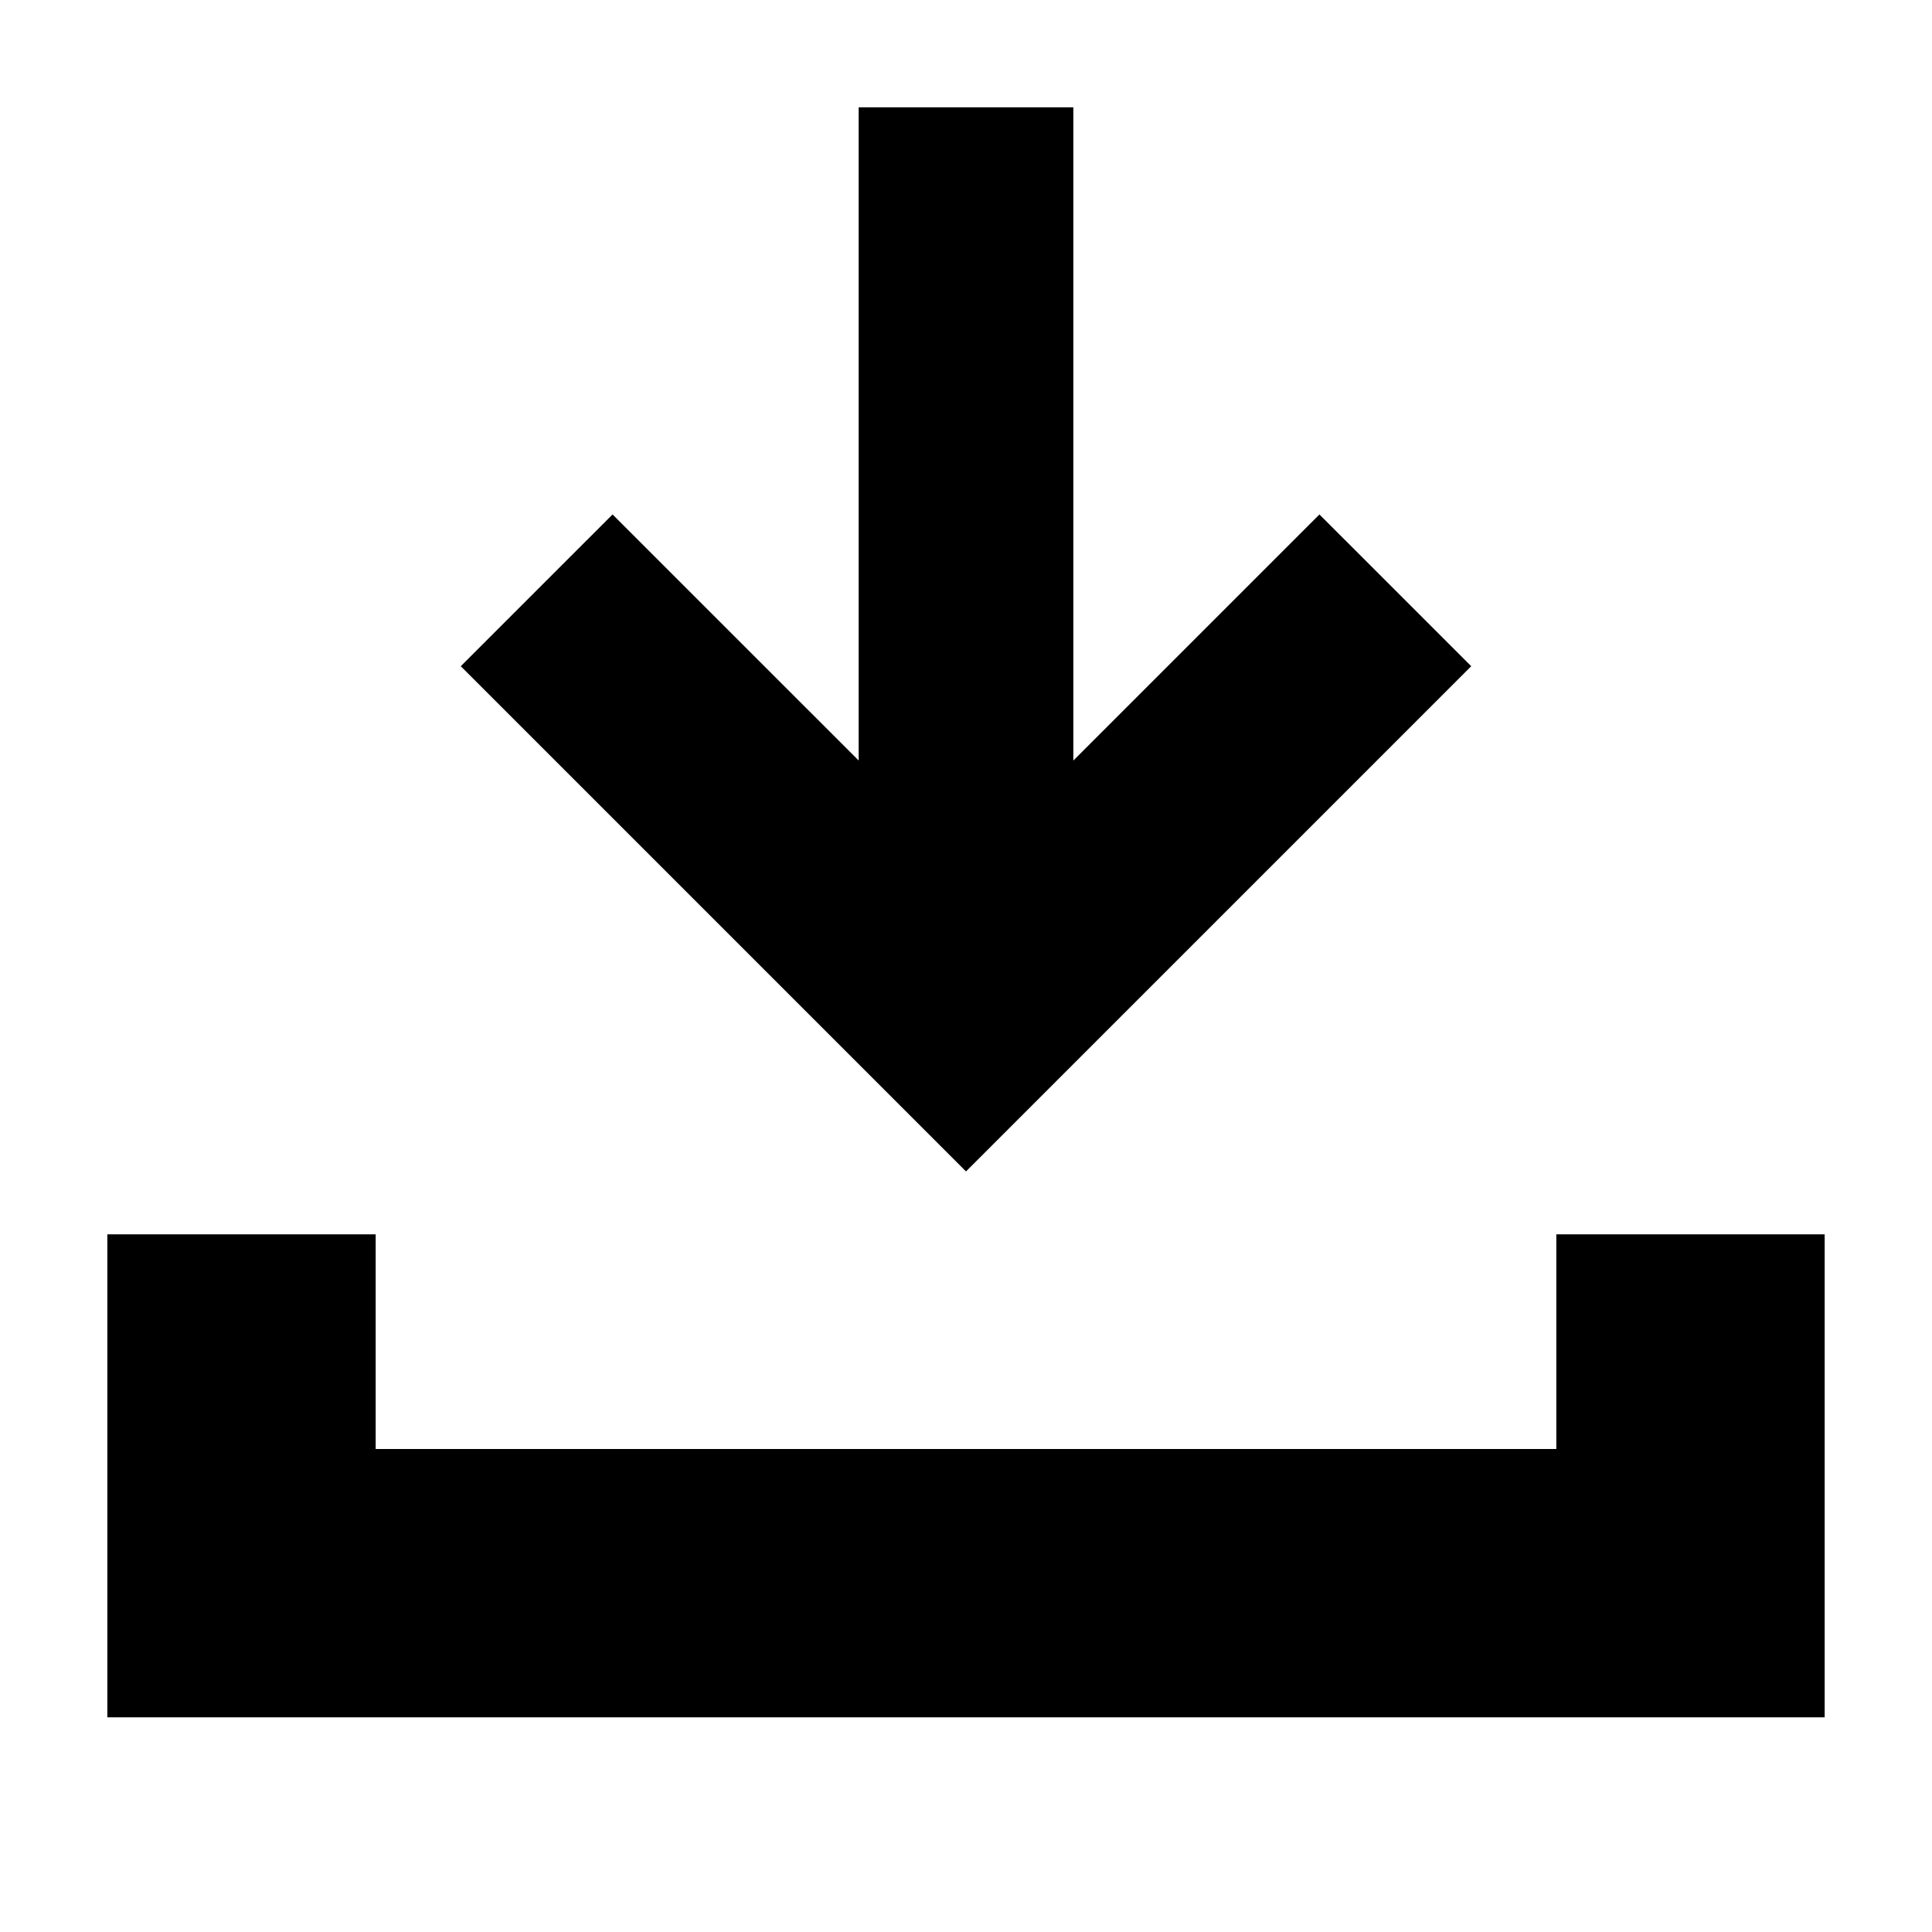 <?xml version="1.0"?>
<svg xmlns="http://www.w3.org/2000/svg" viewBox="0 0 36 36" fill="none">
  <path fill-rule="evenodd" clip-rule="evenodd" d="M29 23V27H7V23H2V32H34V23H29Z" fill="currentColor"/>
  <svg x="0" y="0" width="32" height="25">
    <path d="M20 14.172L24.586 9.586L27.414 12.414L18 21.828L8.586 12.414L11.414 9.586L16 14.171V2H20V14.172Z" fill="currentColor"/>
  </svg>
</svg>
<!-- ClientExtracted/steamui/library.js -->
